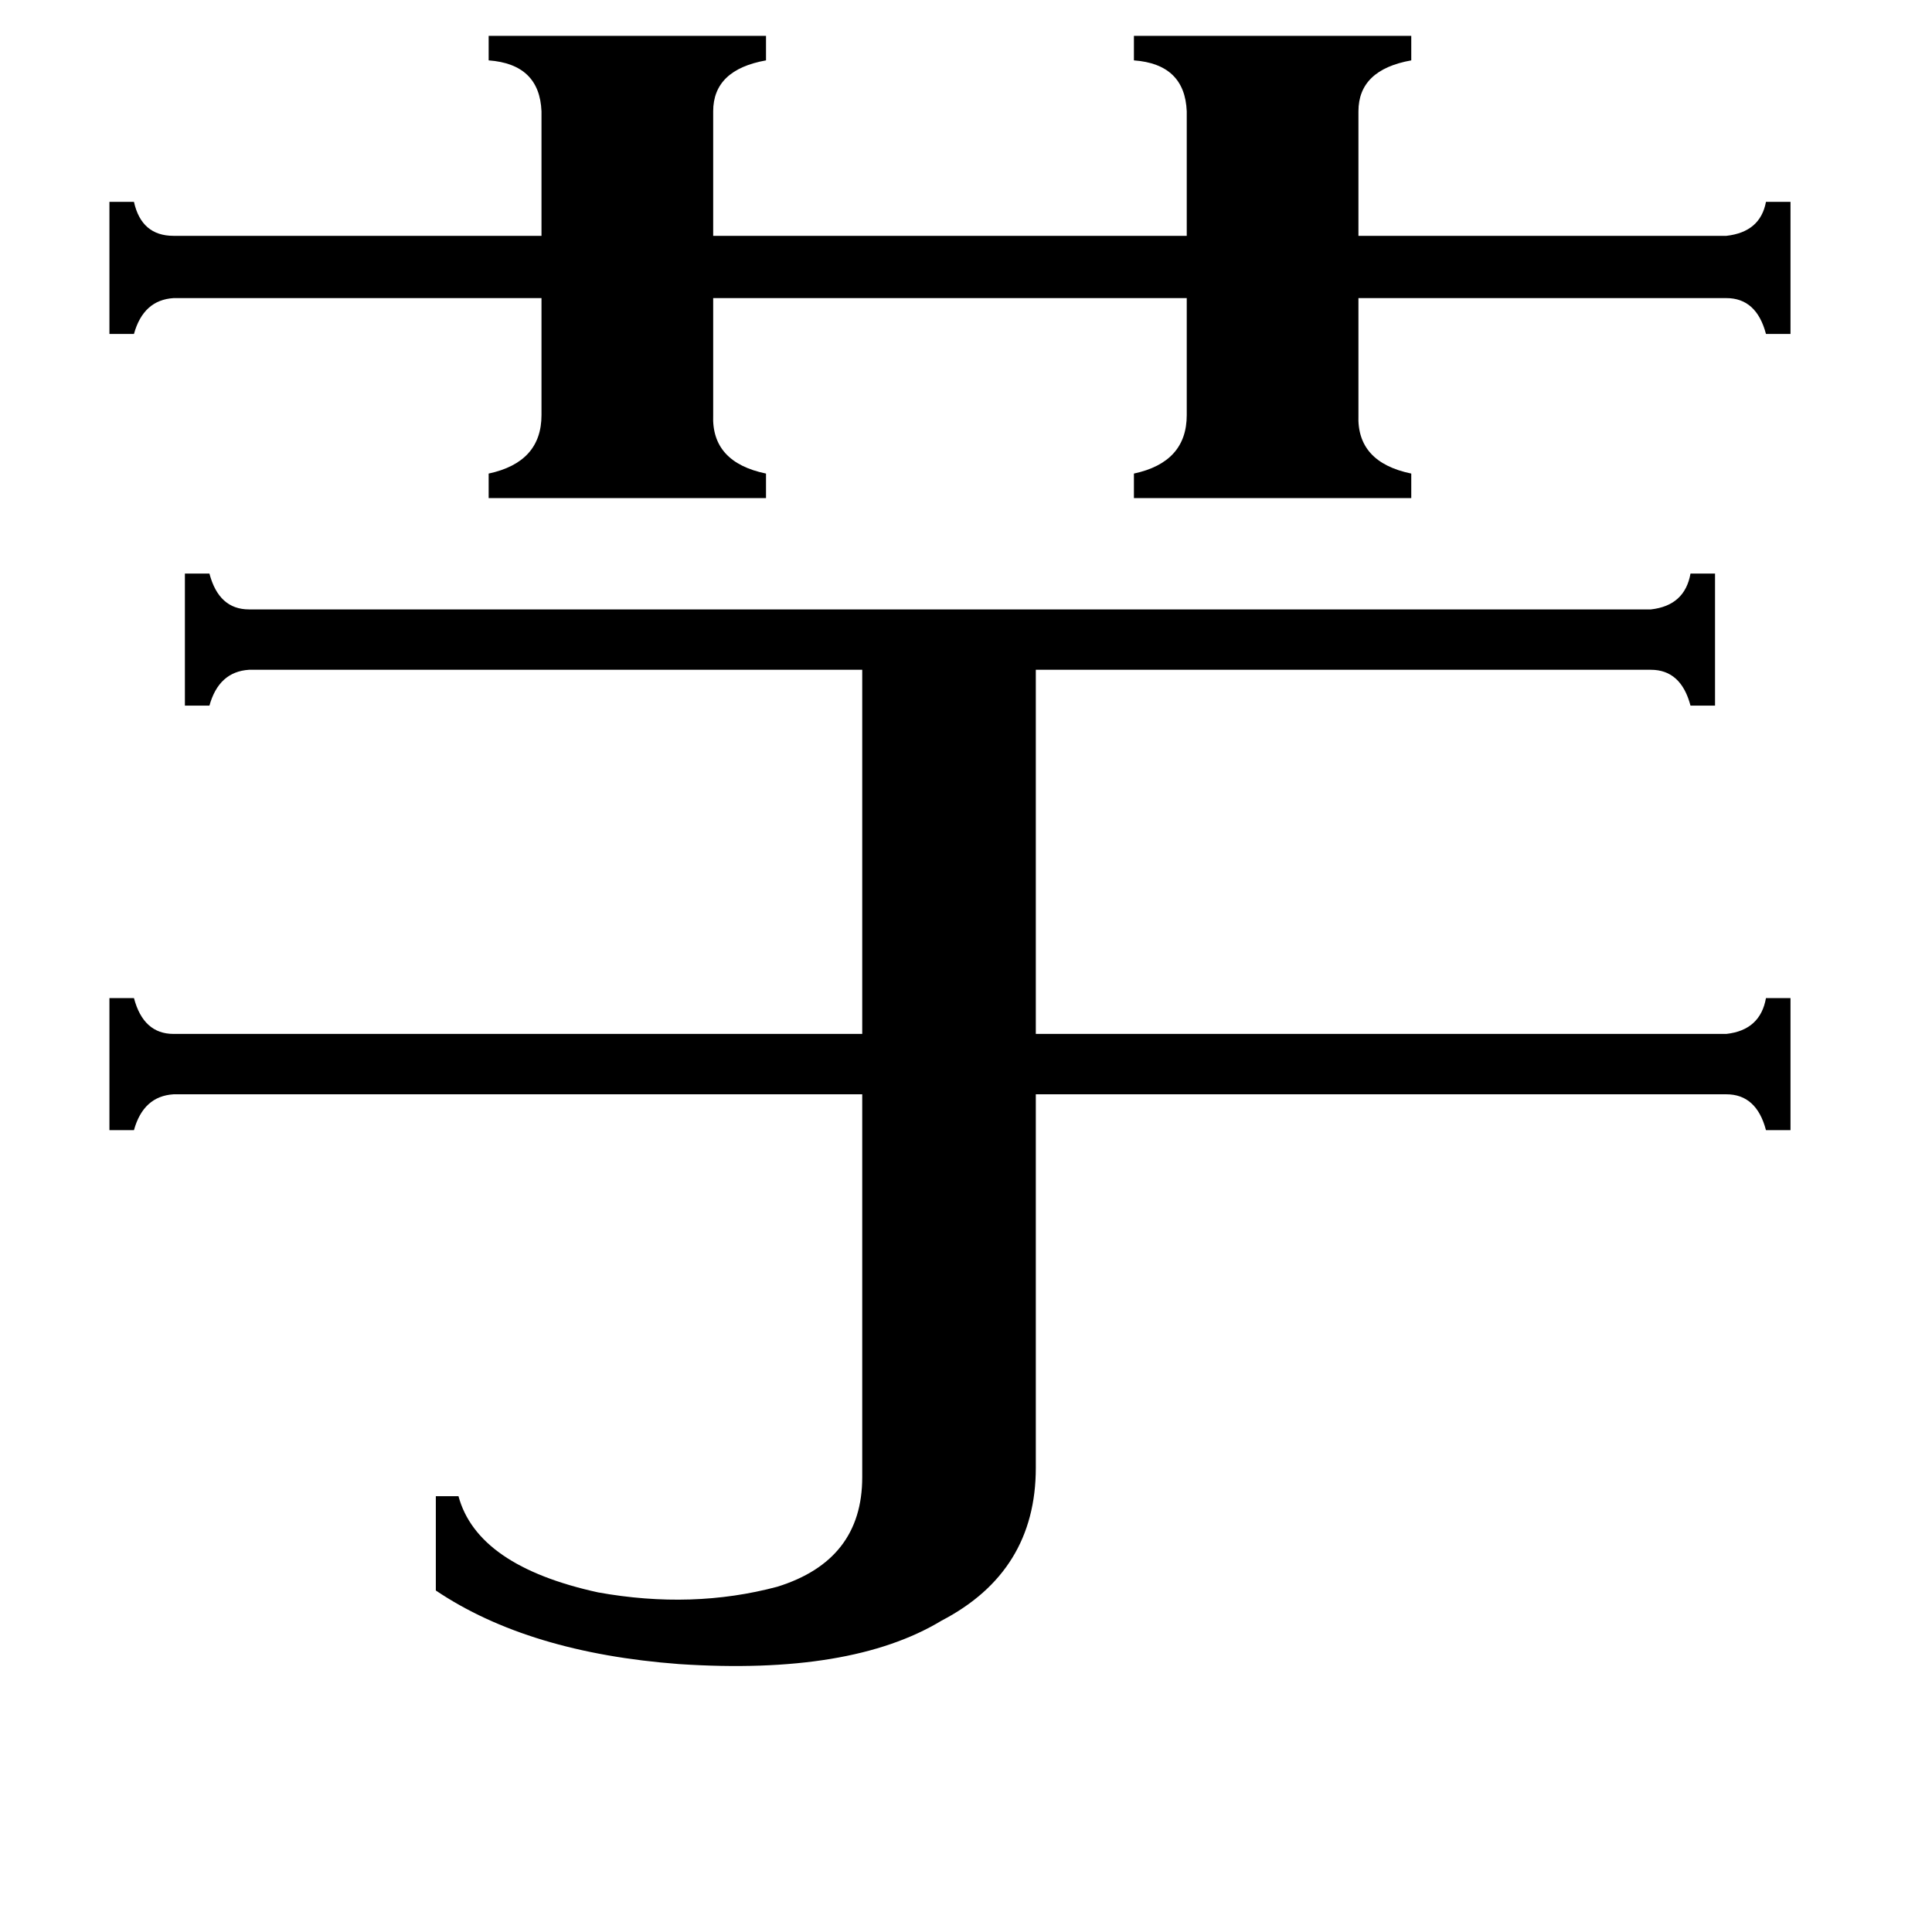 <svg xmlns="http://www.w3.org/2000/svg" viewBox="0 -800 1024 1024">
	<path fill="#000000" d="M259 -781H406V-768Q378 -763 378 -741V-675H629V-741Q628 -766 601 -768V-781H748V-768Q720 -763 720 -741V-675H915Q933 -677 936 -693H949V-623H936Q931 -642 915 -642H720V-580Q719 -555 748 -549V-536H601V-549Q629 -555 629 -580V-642H378V-580Q377 -555 406 -549V-536H259V-549Q287 -555 287 -580V-642H92Q76 -641 71 -623H58V-693H71Q75 -675 92 -675H287V-741Q286 -766 259 -768ZM549 -22Q549 33 499 59Q451 88 360 82Q280 76 231 43V-7H243Q253 30 317 44Q367 53 412 41Q457 27 457 -17V-220H92Q76 -219 71 -201H58V-271H71Q76 -252 92 -252H457V-445H132Q116 -444 111 -426H98V-496H111Q116 -477 132 -477H875Q893 -479 896 -496H909V-426H896Q891 -445 875 -445H549V-252H915Q933 -254 936 -271H949V-201H936Q931 -220 915 -220H549Z"/>
</svg>